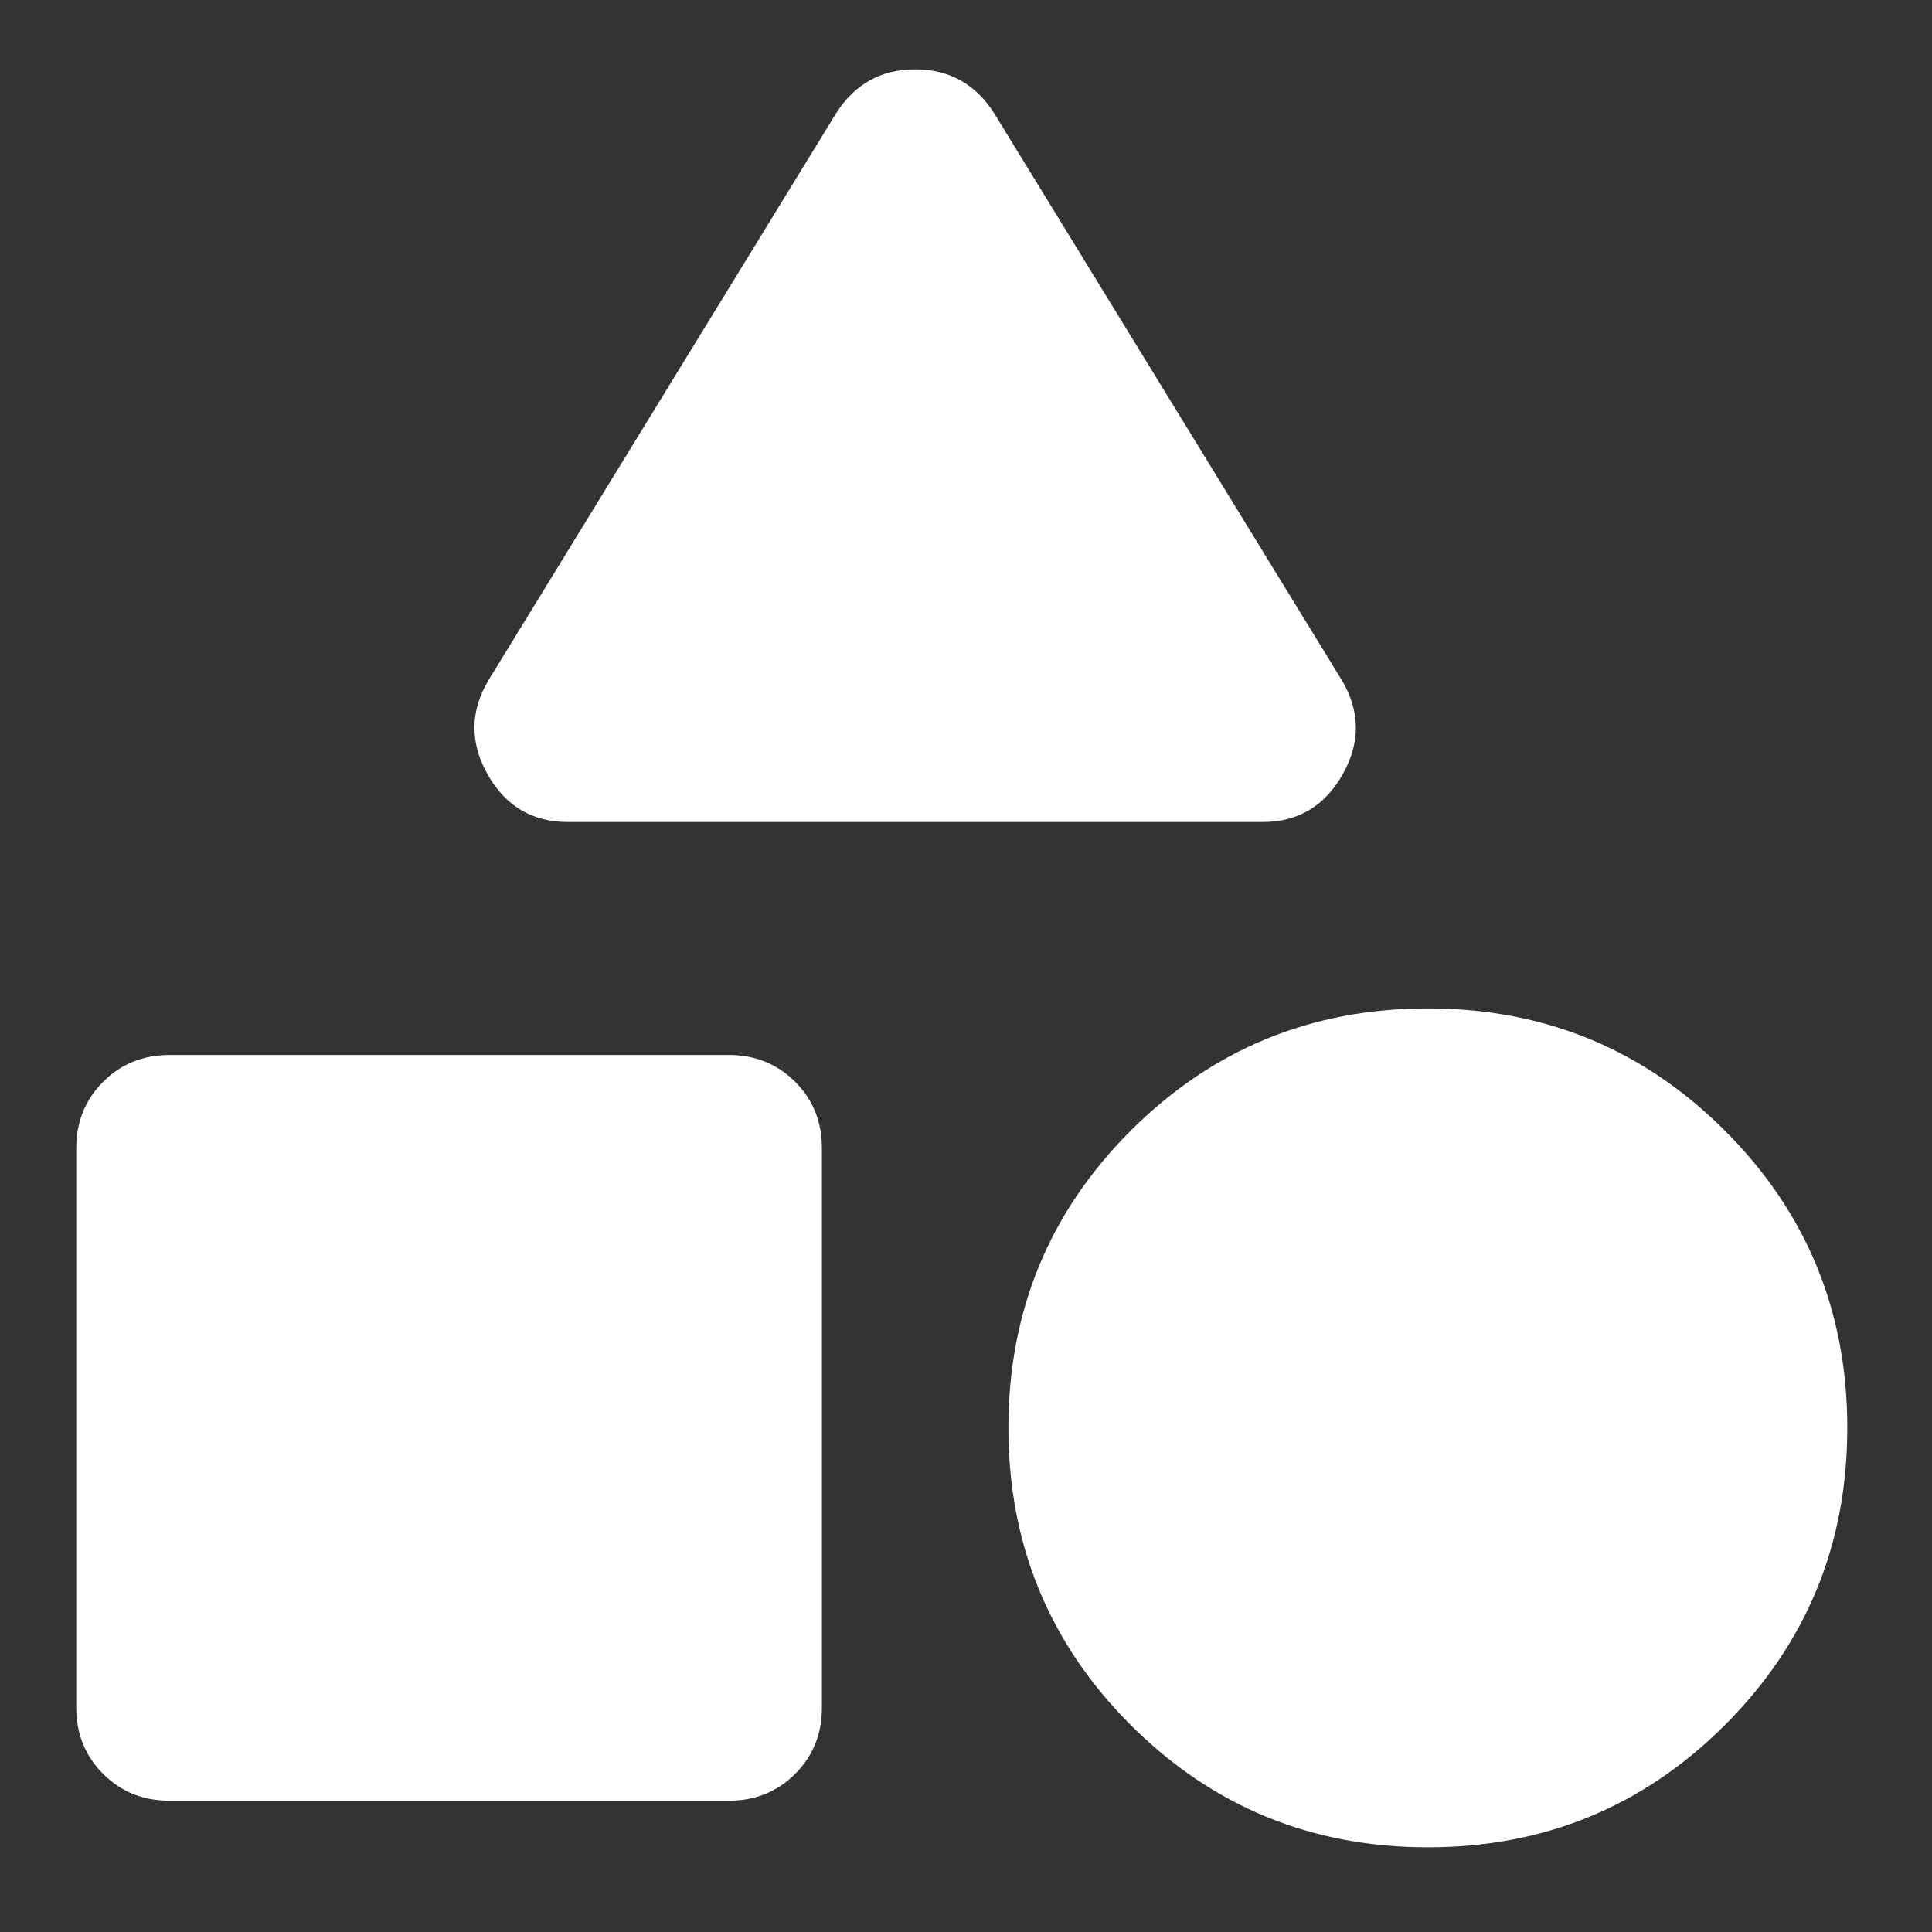 <svg width="19" height="19" viewBox="0 0 19 19" fill="none" xmlns="http://www.w3.org/2000/svg">
<rect x="0" y="0" width="19" height="19" fill="#333333" stroke="none"/>
<path d="M5.585 8.084C5.234 8.084 4.97 7.927 4.794 7.614C4.619 7.301 4.623 6.991 4.806 6.686L8.221 1.117C8.404 0.827 8.664 0.682 9 0.682C9.336 0.682 9.596 0.827 9.779 1.117L13.194 6.686C13.377 6.991 13.381 7.301 13.205 7.614C13.029 7.927 12.766 8.084 12.415 8.084H5.585ZM14.042 18.167C12.896 18.167 11.922 17.766 11.119 16.964C10.318 16.162 9.917 15.188 9.917 14.042C9.917 12.896 10.318 11.922 11.119 11.12C11.922 10.318 12.896 9.917 14.042 9.917C15.188 9.917 16.162 10.318 16.964 11.12C17.766 11.922 18.167 12.896 18.167 14.042C18.167 15.188 17.766 16.162 16.964 16.964C16.162 17.766 15.188 18.167 14.042 18.167ZM1.667 17.709C1.407 17.709 1.189 17.621 1.014 17.445C0.838 17.269 0.75 17.052 0.75 16.792V11.292C0.75 11.032 0.838 10.815 1.014 10.639C1.189 10.463 1.407 10.375 1.667 10.375H7.167C7.426 10.375 7.644 10.463 7.82 10.639C7.996 10.815 8.083 11.032 8.083 11.292V16.792C8.083 17.052 7.996 17.269 7.82 17.445C7.644 17.621 7.426 17.709 7.167 17.709H1.667Z" fill="white"/>
</svg>
